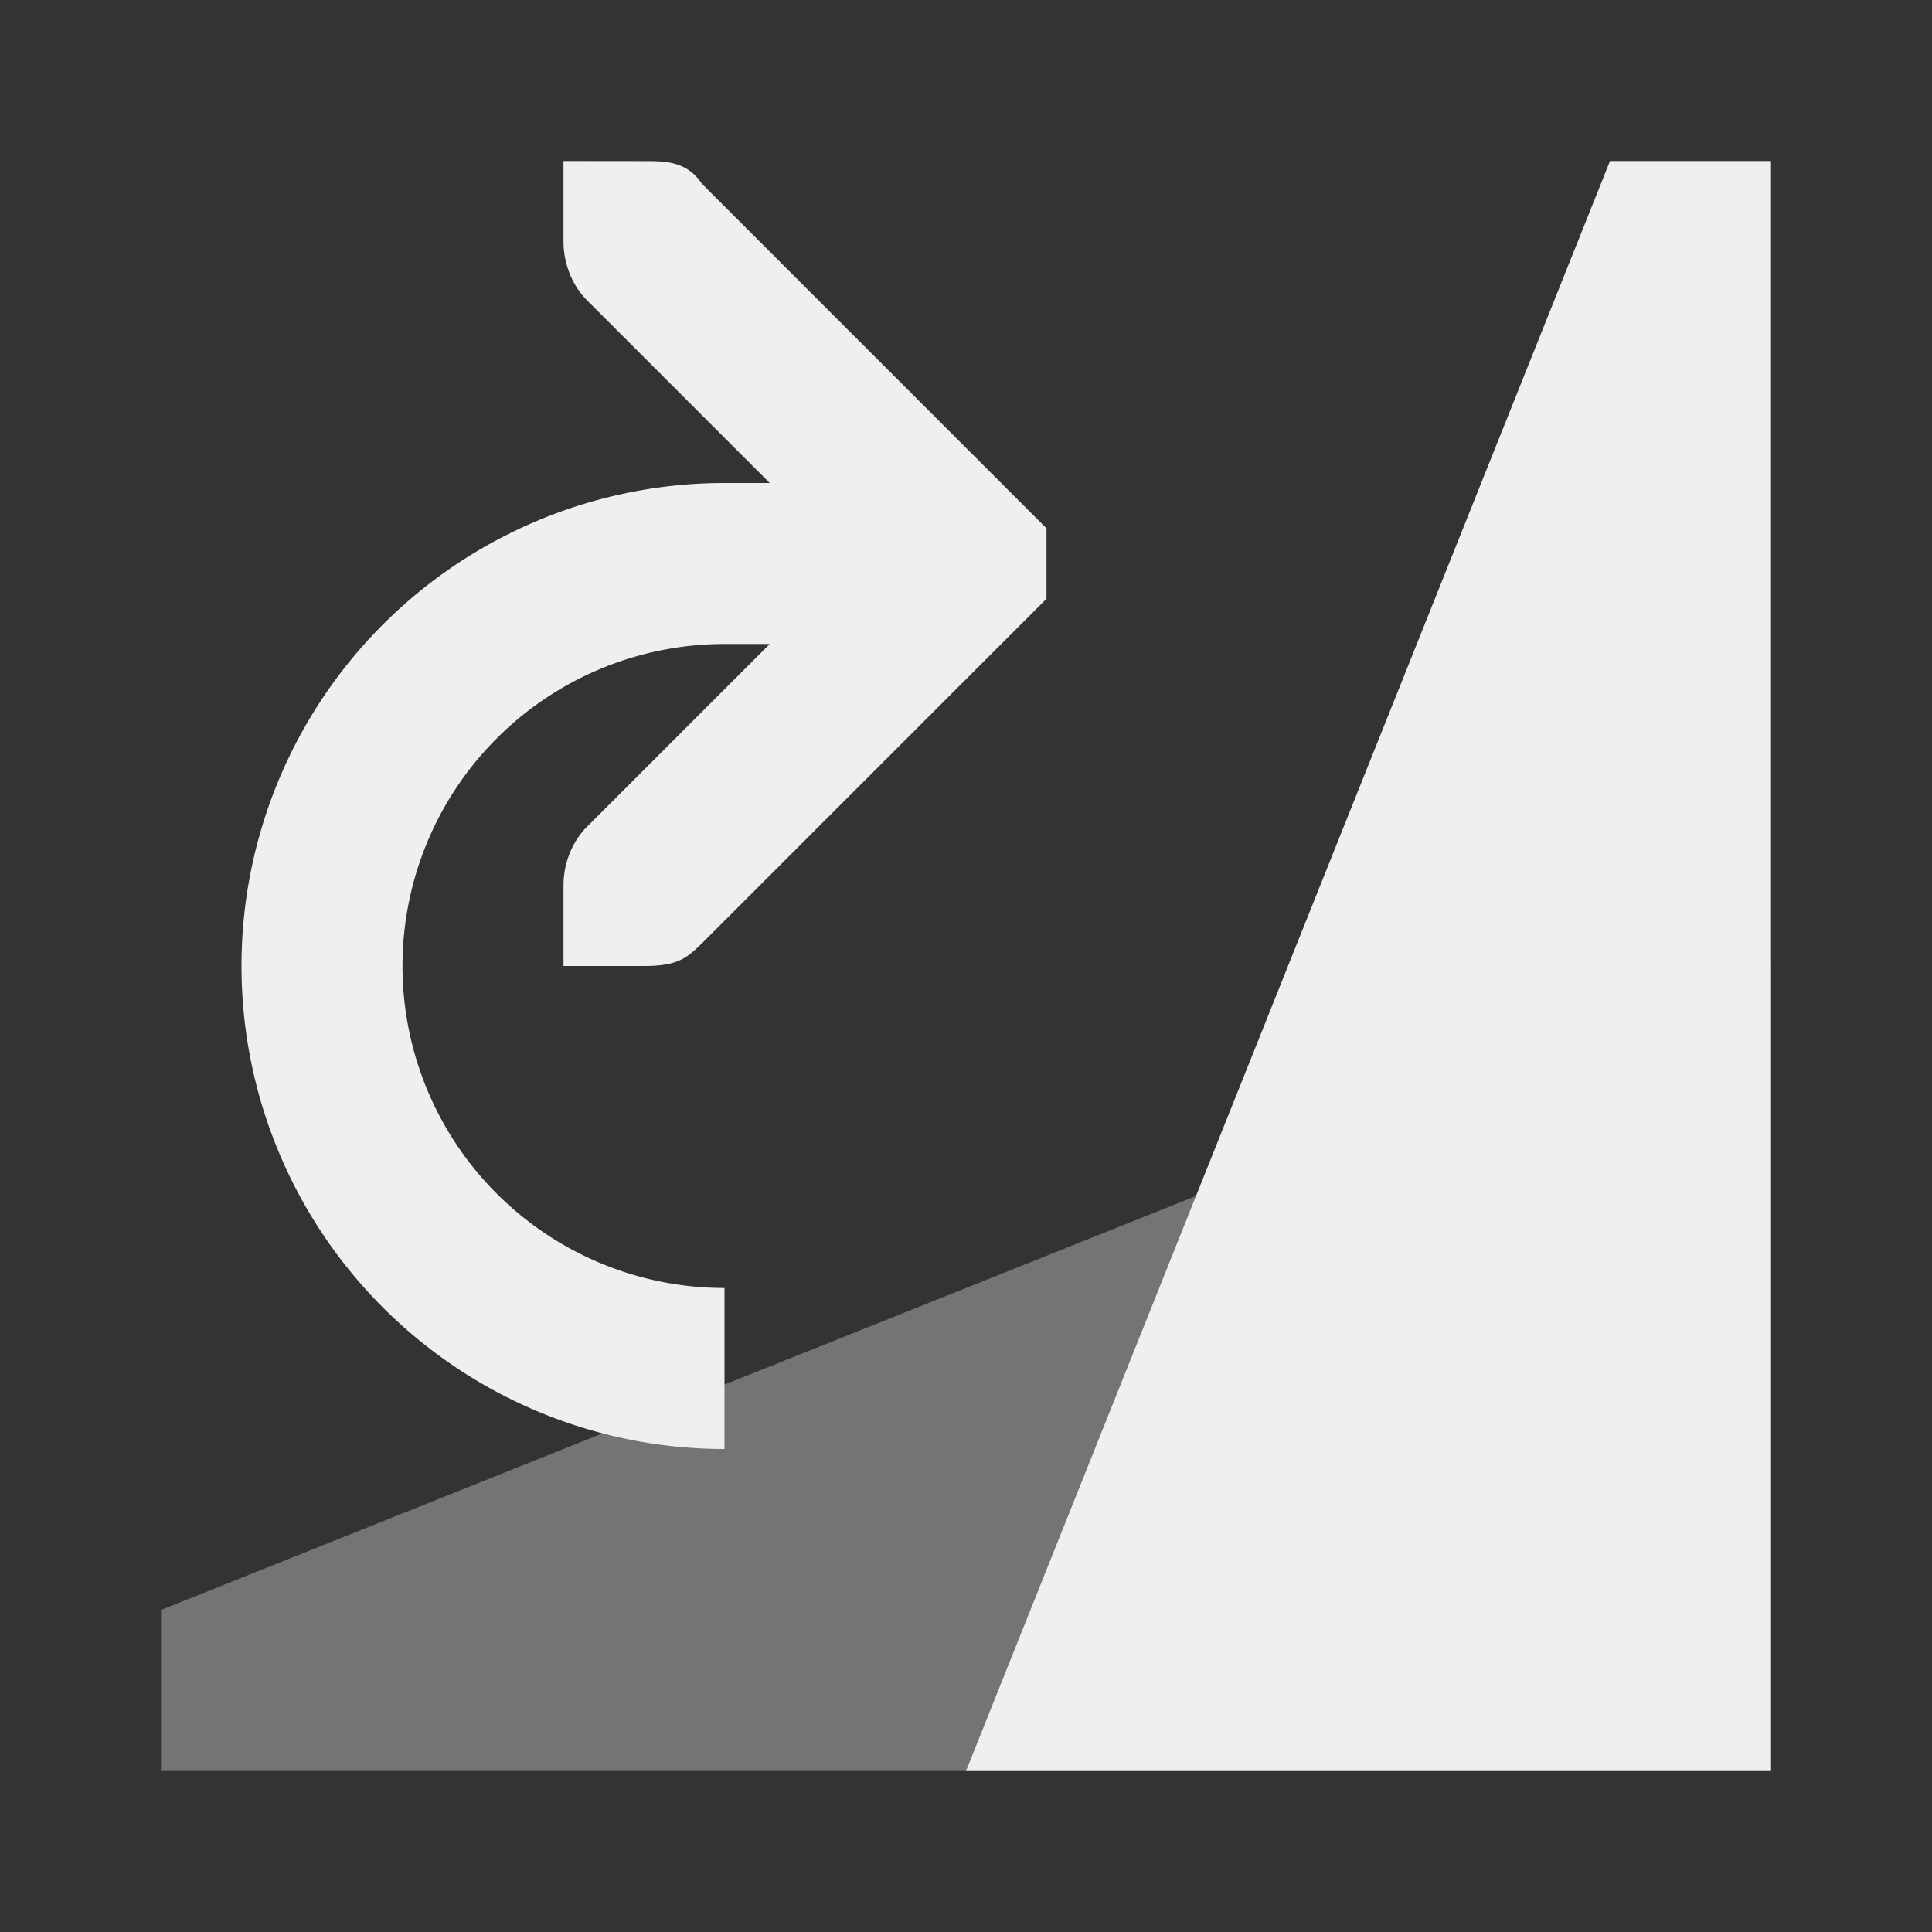 <svg viewBox="0 0 24 24" xmlns="http://www.w3.org/2000/svg"><rect x="0" y="0" width="24" height="24" fill="#333333" stroke="none"/><g fill="#efefef"><path d="m7 2v1c0 .265.1.531.281.719l2.281 2.281h-.562a6 6 0 0 0 -6 6 6 6 0 0 0 6 6v-2a4 4 0 0 1 -4-4 4 4 0 0 1 4-4h.562l-2.281 2.281c-.181.188-.281.453-.281.719v1h1c.424 0 .531-.1.719-.281l4-4 .281-.281v-.875l-.281-.281-4-4c-.188-.281-.453-.281-.719-.281zm13 0-8 20h10v-20z"/><path d="m2 20 20-8v10h-20z" opacity=".35"/></g></svg>
